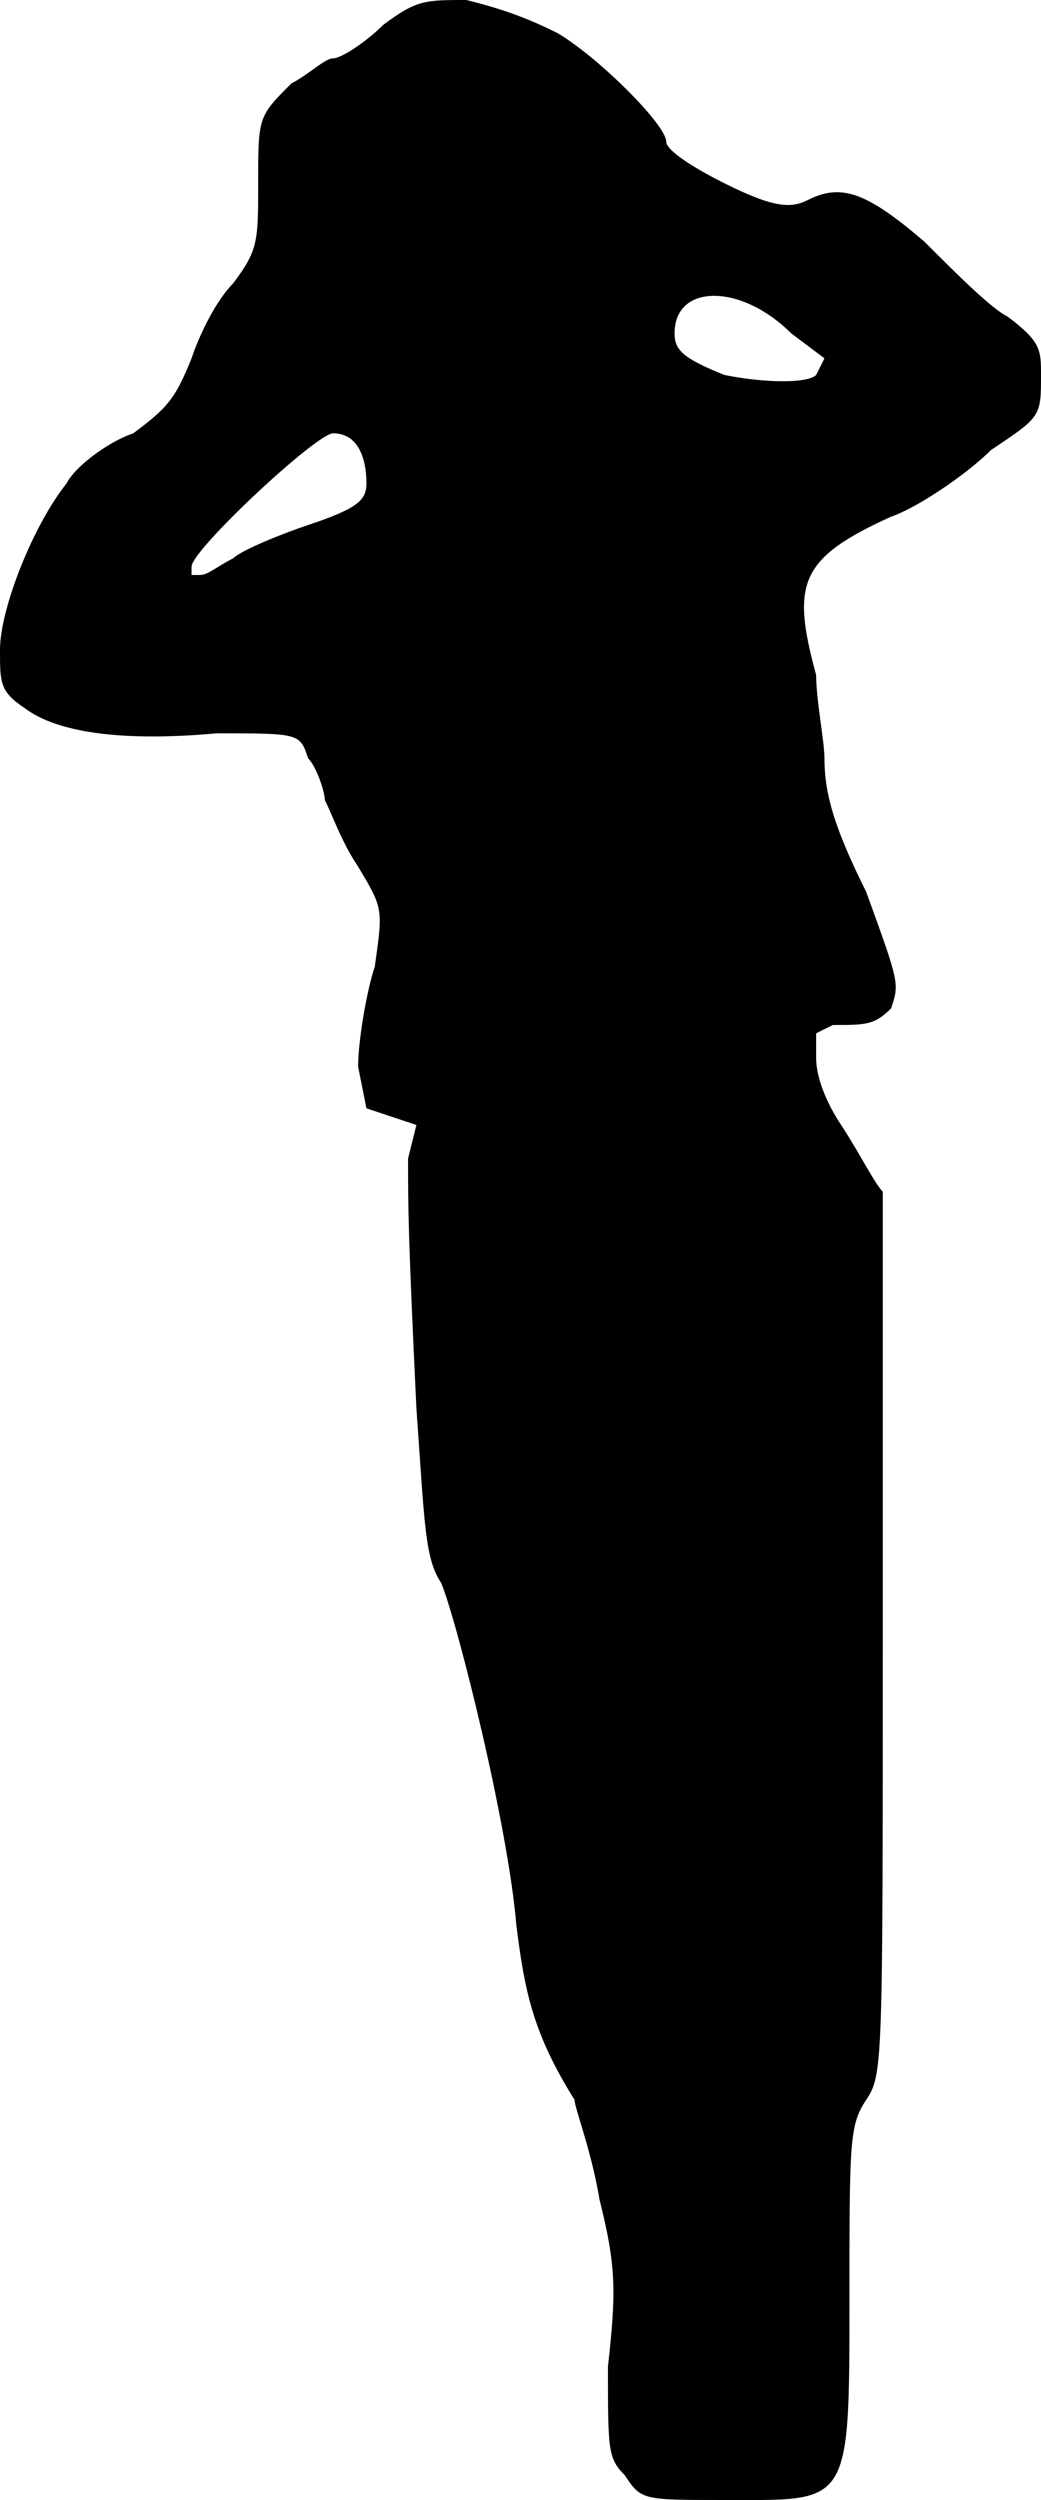 <?xml version="1.0" standalone="no"?>

<!DOCTYPE svg PUBLIC "-//W3C//DTD SVG 20010904//EN"

 "http://www.w3.org/TR/2001/REC-SVG-20010904/DTD/svg10.dtd">

<svg version="1.0" xmlns="http://www.w3.org/2000/svg"

 width="125pt" height="300pt" viewBox="0 0 125 300"

 preserveAspectRatio="xMidYMid meet">

<path fill="#000000" stroke="none" d="
M75 297

C73 295 73 294 73 284

C74 275 74 272 72 264

C71 258 69 253 69 252

C64 244 63 239 62 231

C61 219 55 195 53 190

C51 187 51 183 50 169

C49 148 49 145 49 139

L50 135

L47 134

L44 133

L43 128

C43 125 44 119 45 116

C46 109 46 109 43 104

C41 101 40 98 39 96

C39 95 38 92 37 91

C36 88 36 88 26 88

C15 89 7 88 3 85

C0 83 0 82 0 78

C0 73 4 63 8 58

C9 56 13 53 16 52

C20 49 21 48 23 43

C24 40 26 36 28 34

C31 30 31 29 31 22

C31 14 31 14 35 10

C37 9 39 7 40 7

C41 7 44 5 46 3

C50 0 51 0 56 0

C60 1 63 2 67 4

C72 7 80 15 80 17

C80 18 83 20 87 22

C93 25 95 25 97 24

C101 22 104 23 111 29

C115 33 119 37 121 38

C125 41 125 42 125 45

C125 50 125 50 119 54

C116 57 110 61 107 62

C96 67 95 70 98 81

C98 84 99 89 99 91

C99 95 100 99 104 107

C108 118 108 118 107 121

C105 123 104 123 100 123

L98 124

L98 127

C98 129 99 132 101 135

C103 138 105 142 106 143

C106 144 106 169 106 197

C106 248 106 249 104 252

C102 255 102 257 102 276

C102 301 102 300 87 300

C77 300 77 300 75 297

Z

M28 67

C29 66 34 64 37 63

C43 61 44 60 44 58

C44 55 43 52 40 52

C38 52 23 66 23 68

L23 69

L24 69

C25 69 26 68 28 67

Z

M98 45

L99 43

L95 40

C89 34 81 34 81 40

C81 42 82 43 87 45

C92 46 97 46 98 45

Z

"/>

<path fill="#ffffff" stroke="none" d="
"/>

</svg>

